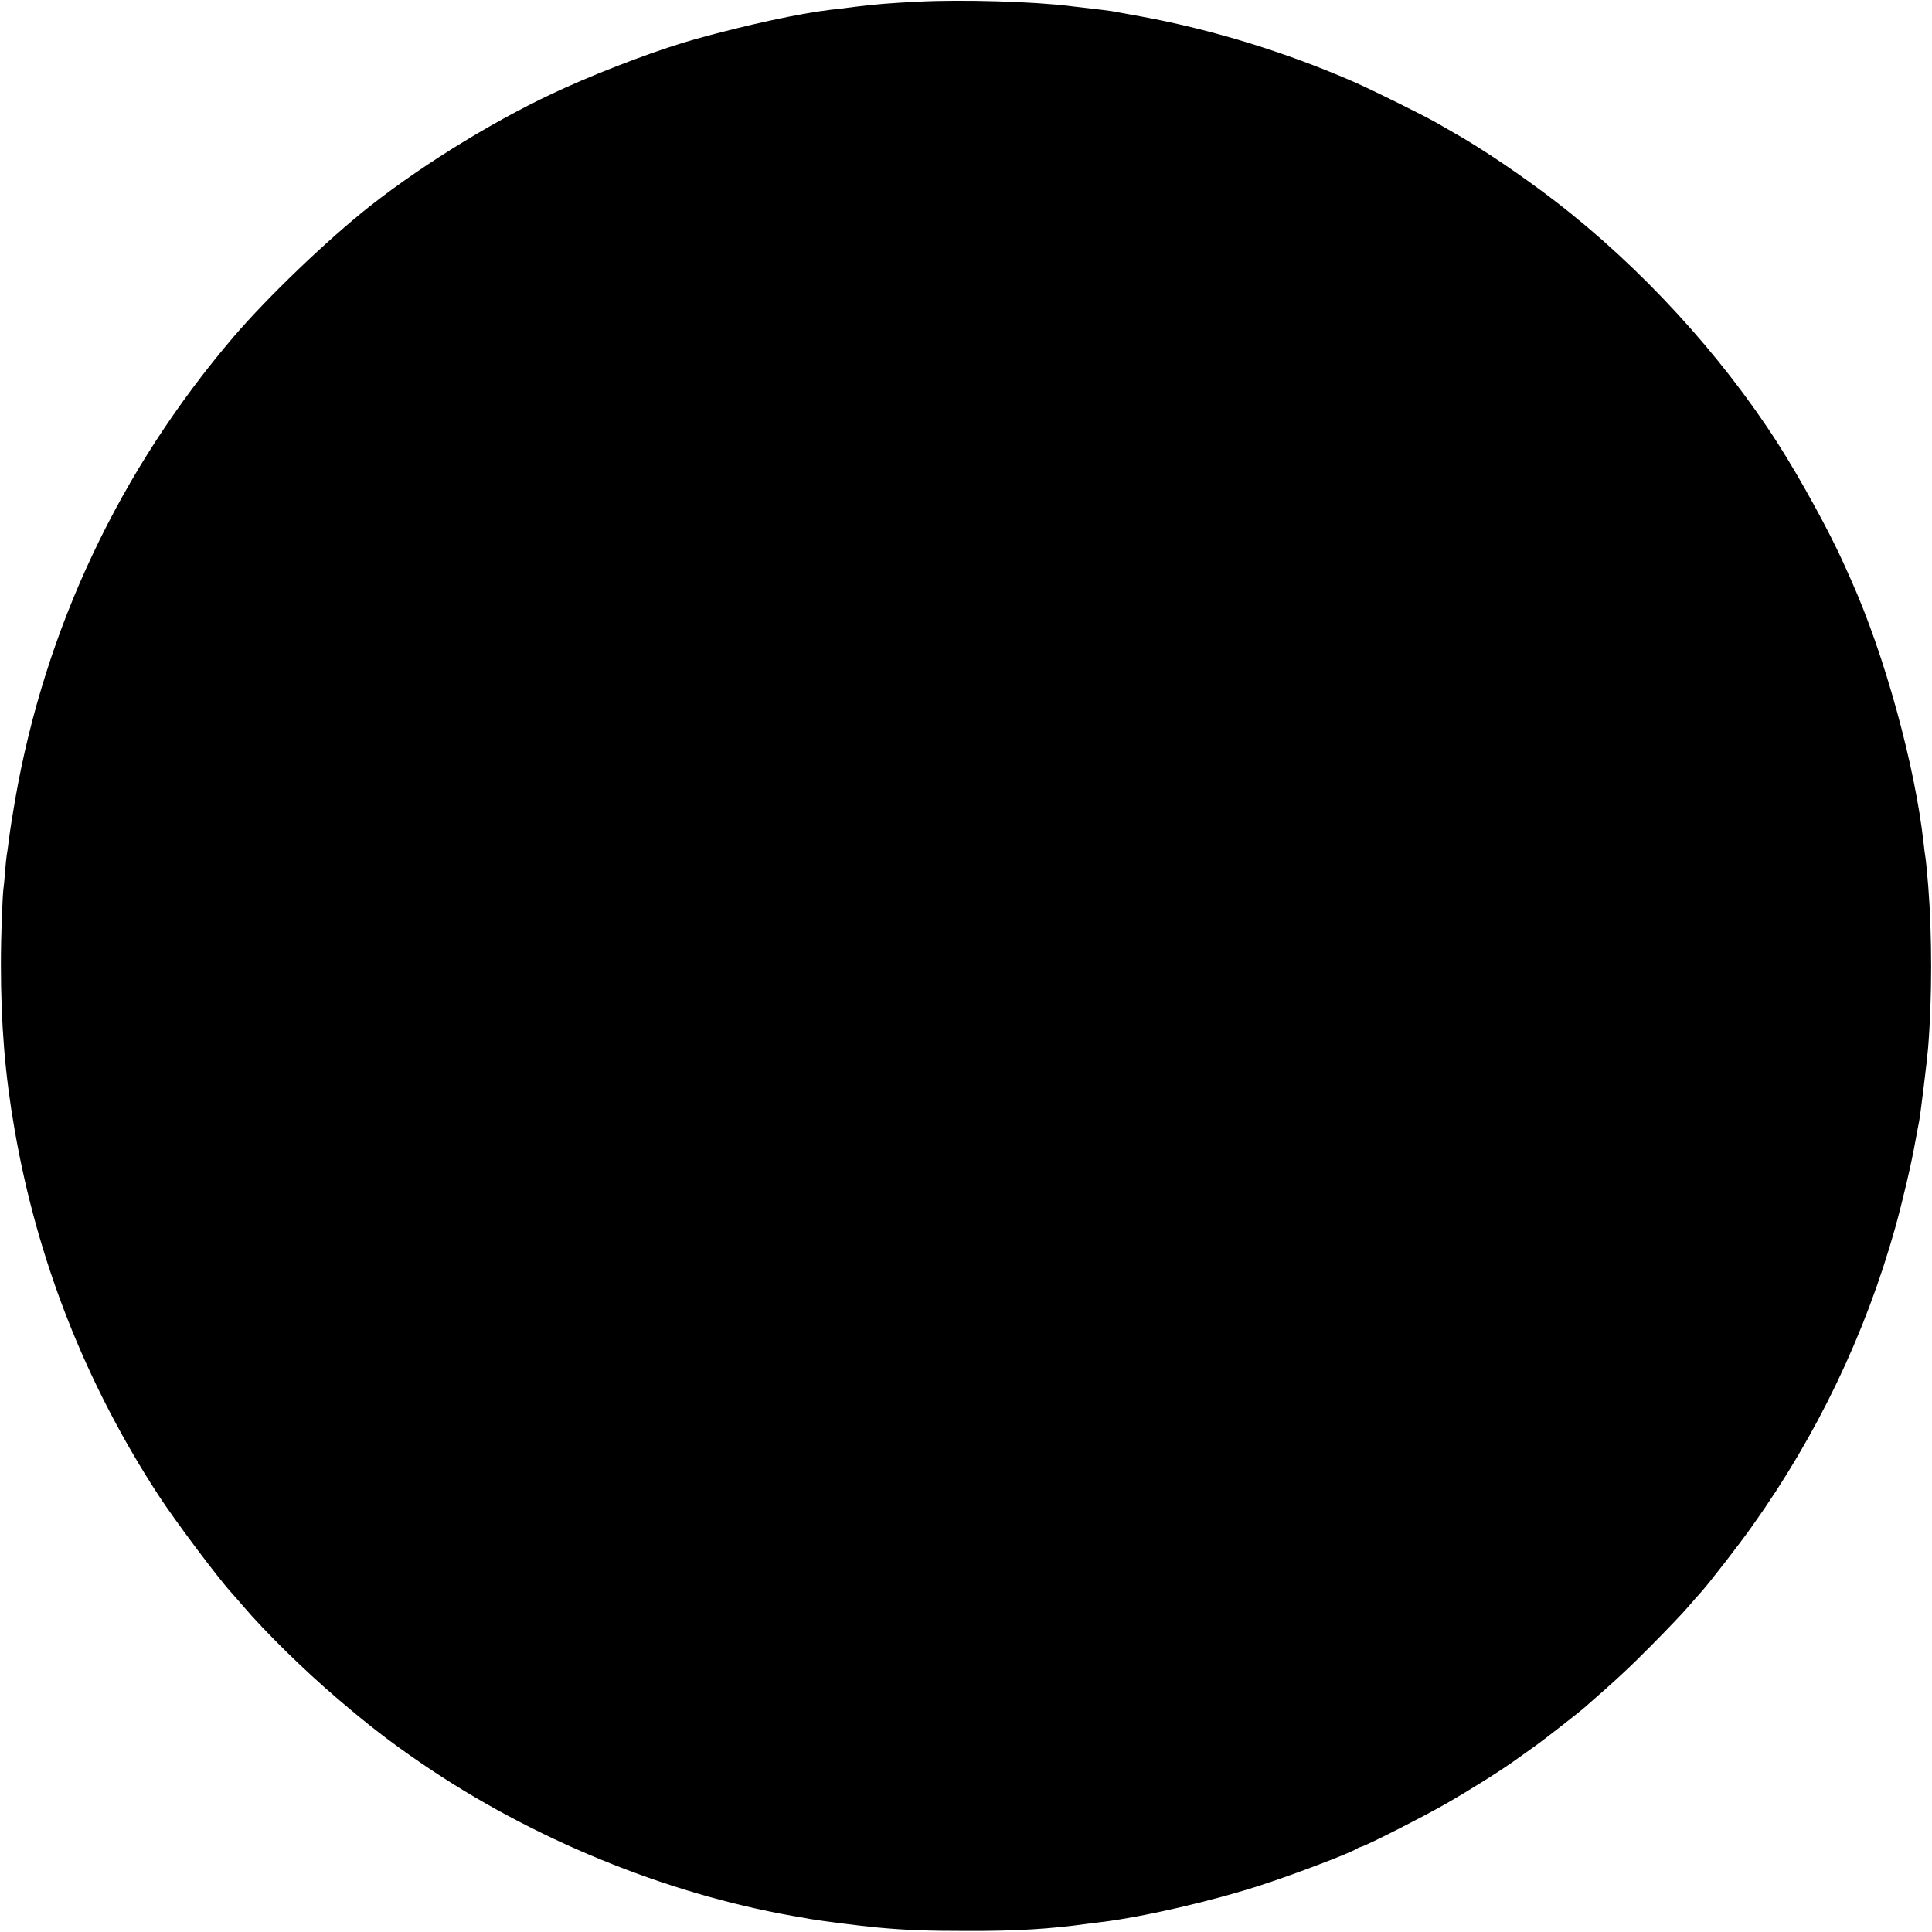 <?xml version="1.0" standalone="no"?>
<!DOCTYPE svg PUBLIC "-//W3C//DTD SVG 20010904//EN"
 "http://www.w3.org/TR/2001/REC-SVG-20010904/DTD/svg10.dtd">
<svg version="1.0" xmlns="http://www.w3.org/2000/svg"
 width="1280pt" height="1280pt" viewBox="0 0 1280 1280"
 preserveAspectRatio="xMidYMid meet">
<g transform="translate(0,1280) scale(0.1,-0.1)"
fill="#000000" stroke="none">
<path d="M6085 12789 c-185 -9 -294 -18 -420 -34 -60 -8 -135 -17 -165 -20
-203 -24 -553 -100 -885 -192 -229 -63 -591 -198 -875 -326 -421 -189 -914
-488 -1292 -785 -277 -219 -673 -598 -899 -862 -756 -885 -1251 -1932 -1449
-3070 -16 -91 -34 -205 -40 -255 -6 -49 -13 -101 -16 -115 -2 -14 -7 -59 -10
-100 -3 -41 -7 -86 -9 -99 -9 -55 -19 -329 -19 -516 0 -402 27 -733 90 -1095
151 -872 470 -1683 953 -2425 109 -168 399 -555 488 -651 15 -17 49 -55 74
-85 145 -170 402 -423 625 -613 209 -179 351 -288 554 -427 730 -500 1614
-863 2465 -1013 50 -8 104 -18 120 -21 62 -11 334 -46 435 -55 192 -18 333
-23 600 -23 324 -1 549 13 800 48 14 2 50 6 80 10 279 33 746 141 1070 247
216 70 594 214 625 238 6 4 21 11 35 15 44 13 410 199 555 282 169 97 370 223
479 302 45 32 100 71 122 87 44 31 282 216 324 253 211 184 297 264 447 416
98 99 205 211 238 250 33 38 68 79 79 90 55 60 258 321 346 446 430 604 748
1268 946 1974 51 184 107 423 134 575 11 58 21 115 24 127 8 36 54 412 60 488
27 327 27 749 1 1075 -8 100 -16 179 -20 200 -2 12 -7 48 -10 79 -57 518 -259
1252 -480 1746 -15 33 -36 80 -47 105 -95 213 -288 565 -438 800 -379 592
-910 1171 -1475 1606 -219 169 -496 356 -682 460 -37 22 -86 49 -108 62 -92
52 -427 218 -544 269 -449 196 -935 346 -1406 433 -60 11 -132 24 -160 29 -27
6 -75 13 -105 16 -86 10 -119 14 -205 24 -244 31 -719 45 -1010 30z"/>
</g>
</svg>
